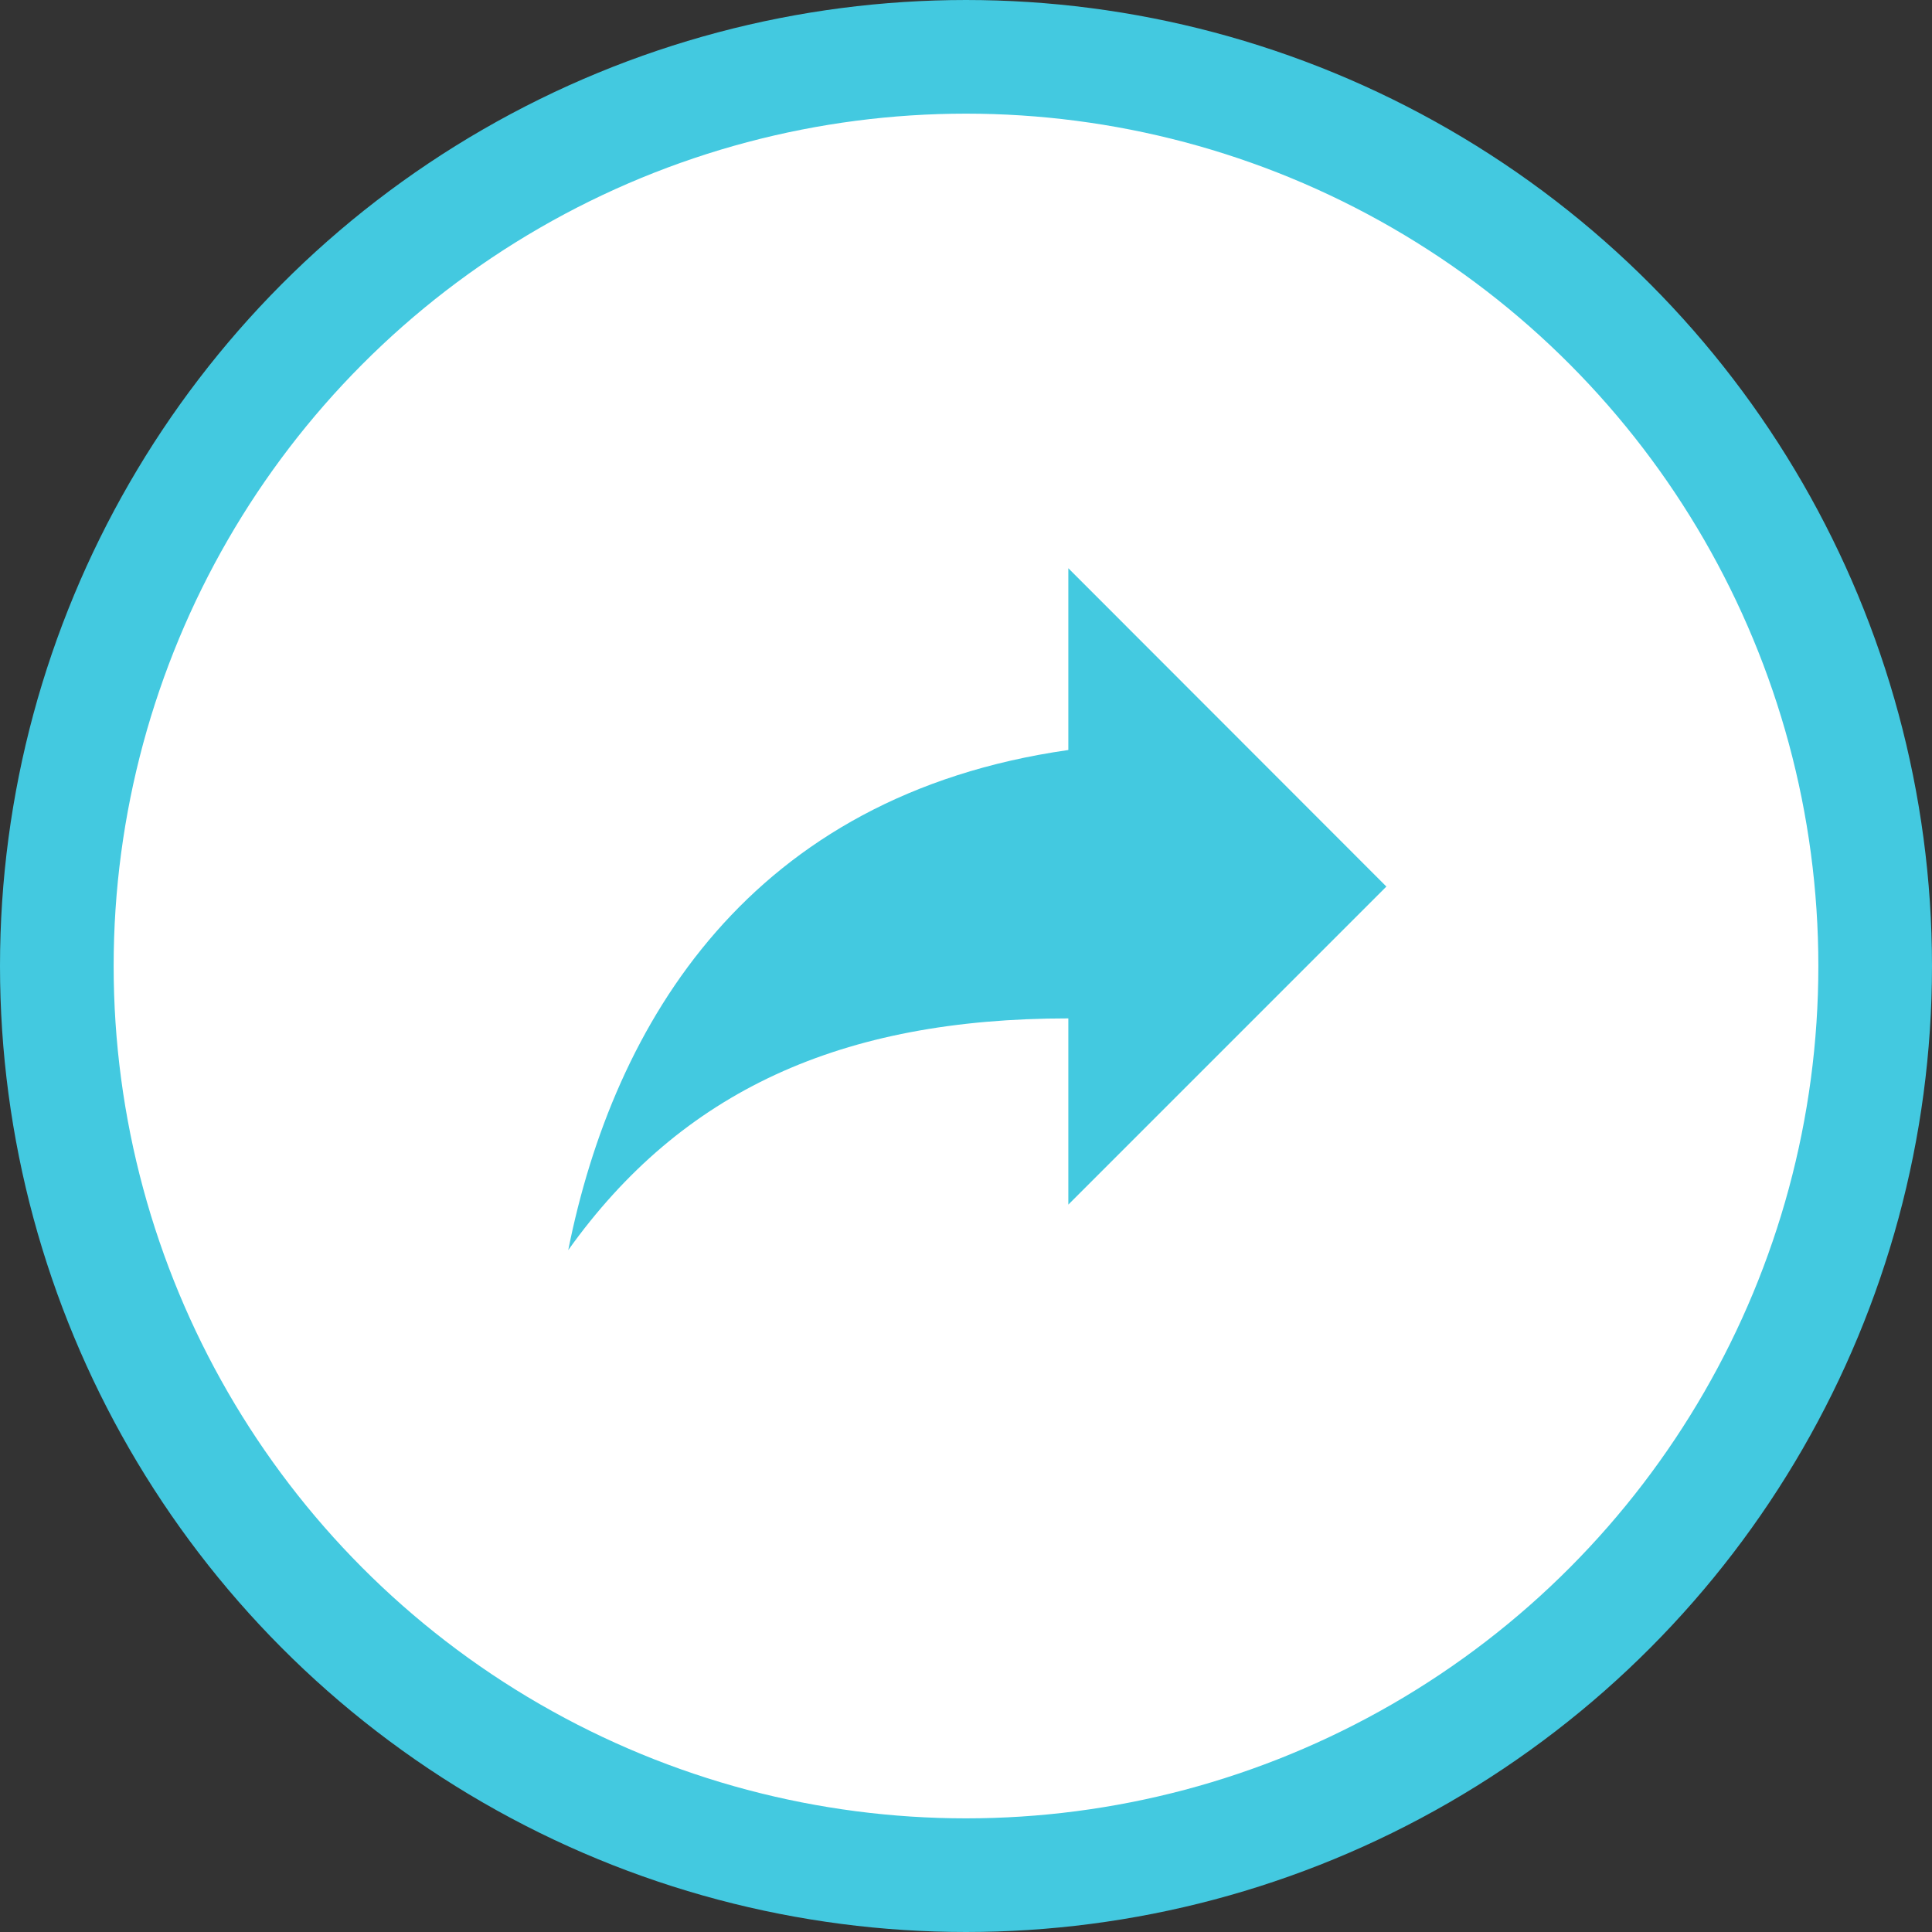 <svg xmlns="http://www.w3.org/2000/svg" width="34" height="34" viewBox="0 0 34 34"><rect x="0" y="0" width="34" height="34" fill="#333333" stroke="none"/><title>resend</title><circle cx="17" cy="17" r="16" fill="#fff" stroke="#43c9e0" stroke-linejoin="round" stroke-width="2"/><rect x="11" y="9.5" width="12" height="14.981" fill="none"/><rect x="11" y="9.5" width="12" height="14.981" fill="none"/><path d="M24.398,15.602L18.801,10v3.199C13.199,14,10.801,18,10,22c2-2.801,4.801-4.078,8.801-4.078v3.277Z" fill="#43c9e0"/></svg>